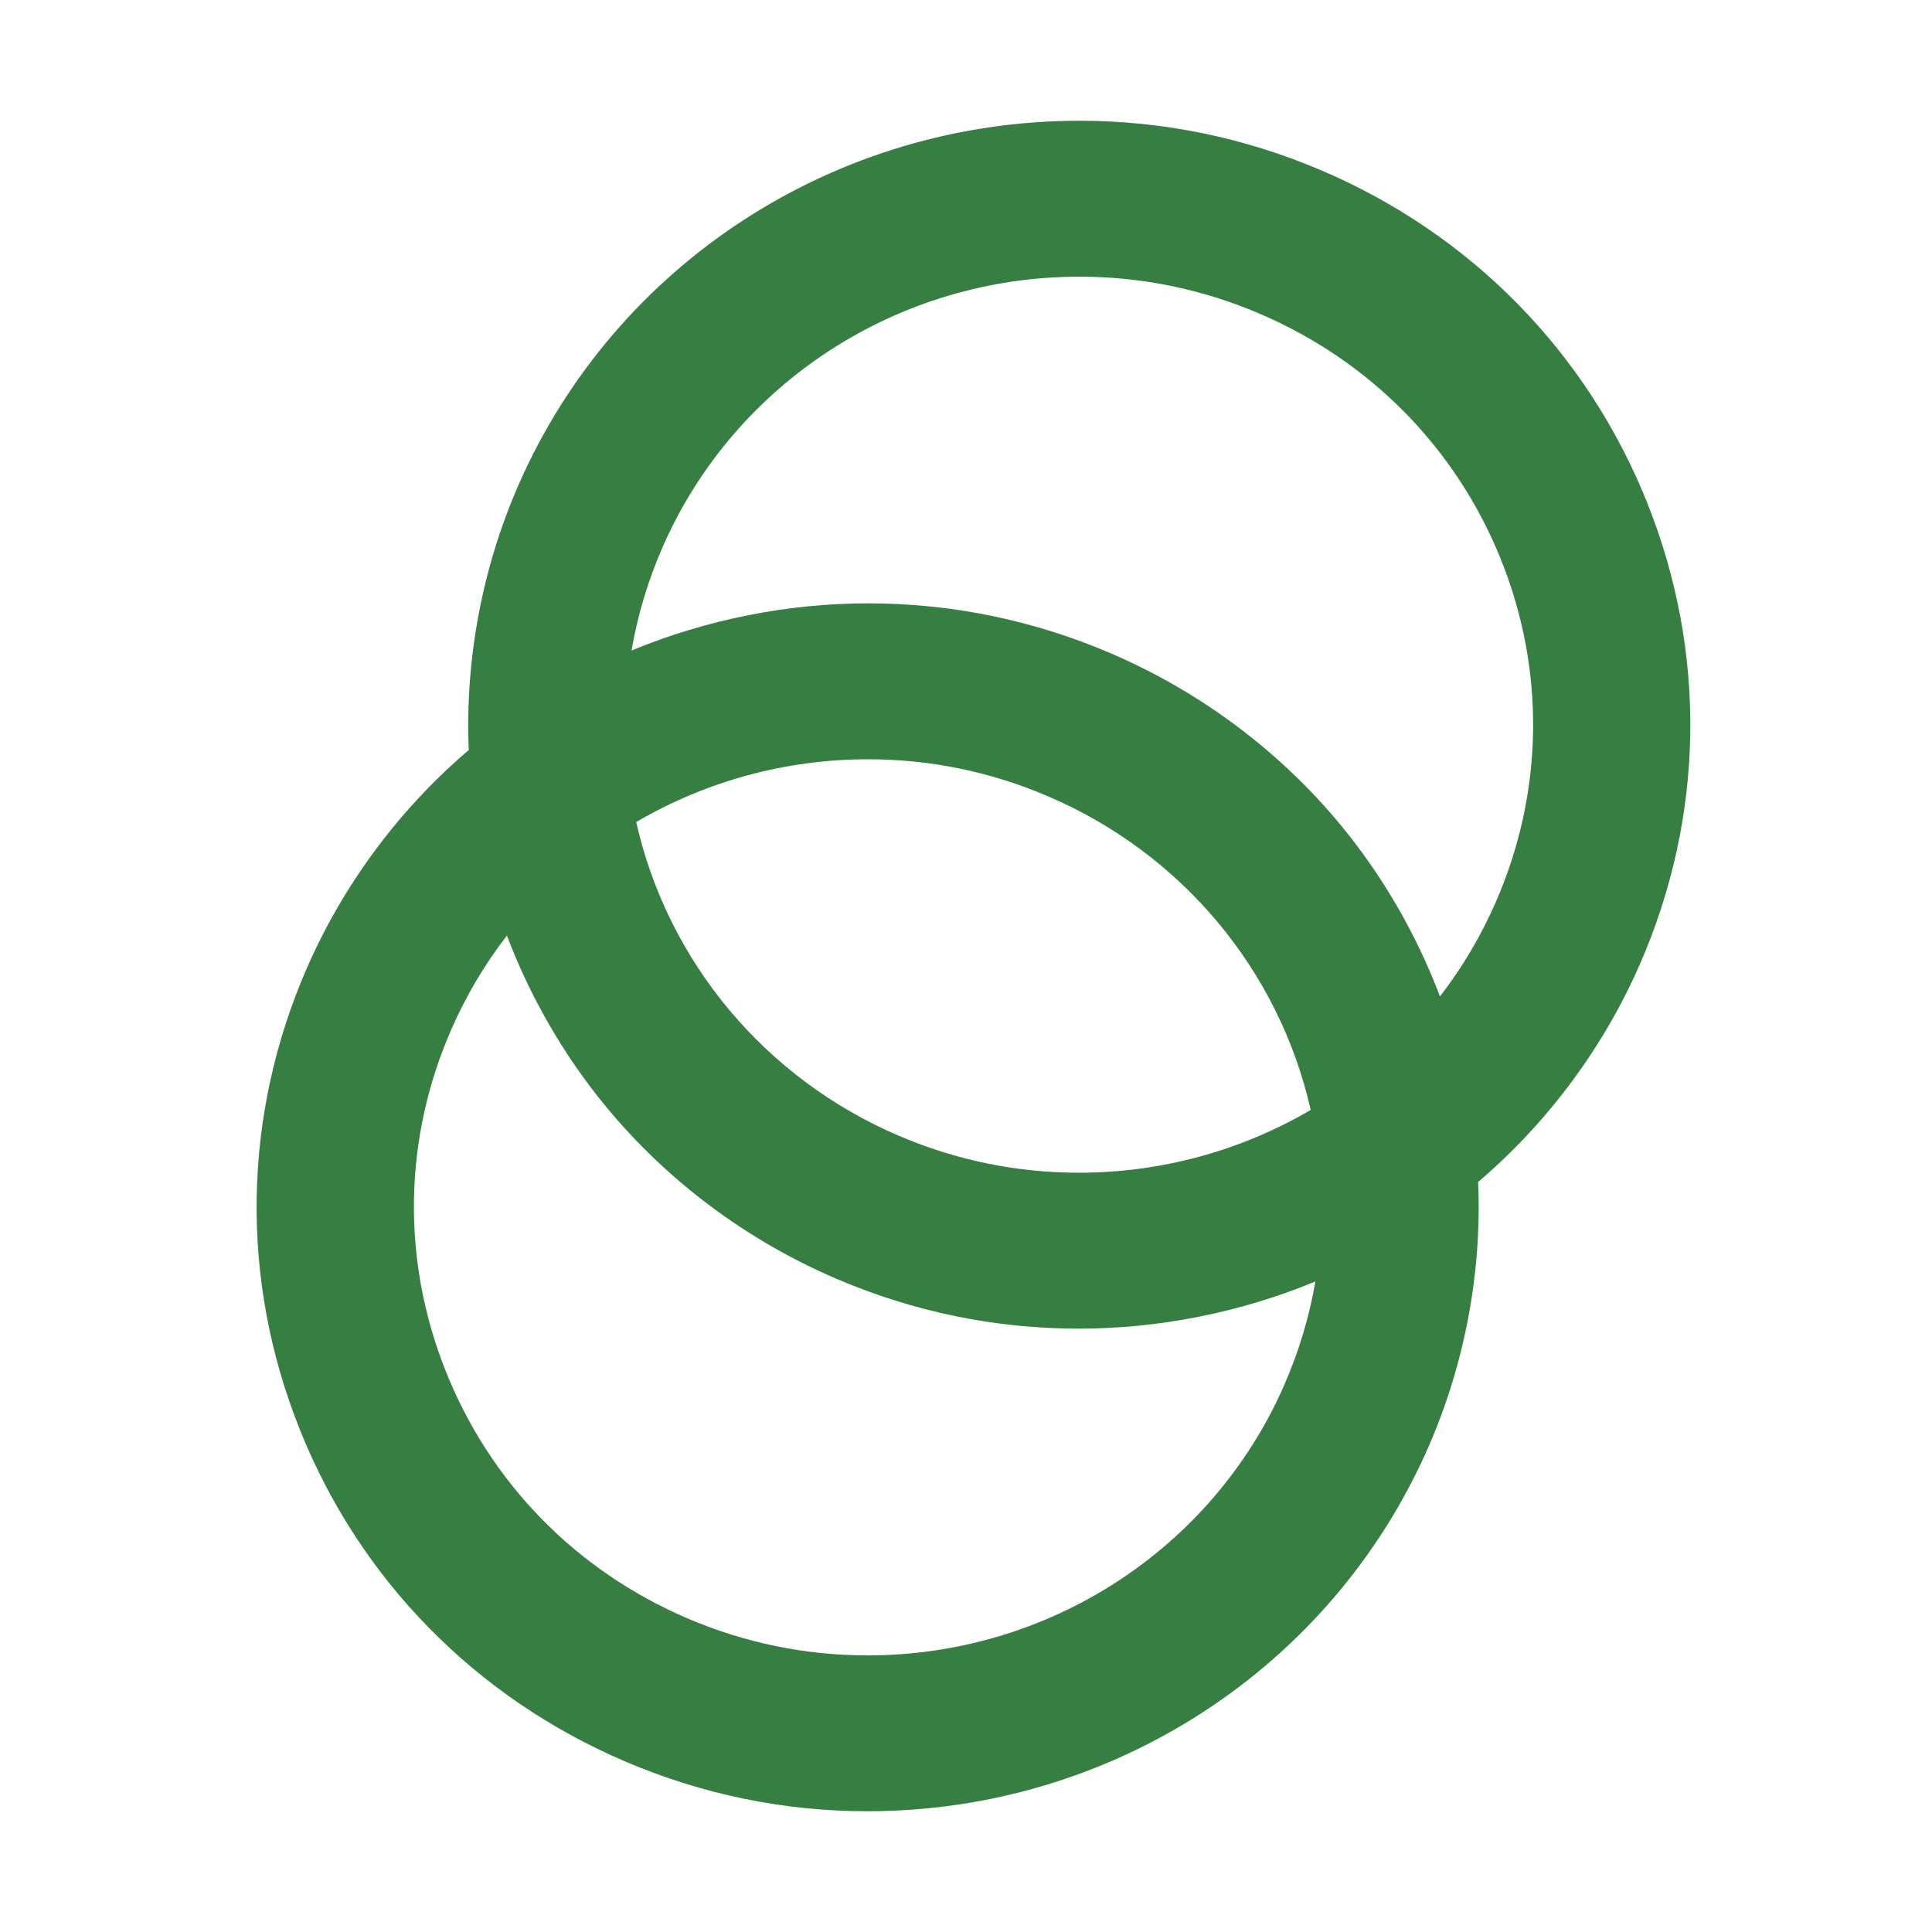 <svg width="24" height="24" viewBox="0 0 24 24" fill="none" xmlns="http://www.w3.org/2000/svg">
<path d="M10.776 22.5C9.739 22.5 8.727 22.292 7.767 21.882C5.907 21.087 4.471 19.623 3.725 17.76L3.725 17.759C2.978 15.896 3.011 13.857 3.816 12.017C4.269 10.983 4.962 10.051 5.823 9.317C5.776 8.194 5.989 7.057 6.442 6.022C7.646 3.275 10.38 1.5 13.409 1.5C14.445 1.5 15.457 1.708 16.416 2.117C16.416 2.118 16.418 2.118 16.418 2.118C18.278 2.913 19.713 4.377 20.46 6.24C21.207 8.104 21.175 10.143 20.369 11.983C19.916 13.017 19.223 13.949 18.362 14.683C18.41 15.806 18.196 16.943 17.743 17.978C16.539 20.725 13.805 22.5 10.776 22.5ZM6.297 11.622C6.021 11.979 5.789 12.37 5.606 12.789C5.014 14.141 4.987 15.644 5.532 17.02C6.084 18.415 7.152 19.51 8.54 20.104C9.253 20.409 10.006 20.564 10.777 20.564C13.028 20.564 15.059 19.246 15.953 17.207L15.953 17.206C16.135 16.79 16.265 16.359 16.34 15.919C15.412 16.303 14.403 16.505 13.402 16.505C12.365 16.505 11.353 16.297 10.394 15.887C9.28 15.411 8.289 14.671 7.528 13.747C7.009 13.119 6.588 12.39 6.297 11.622ZM7.903 10.212C8.295 11.949 9.506 13.399 11.166 14.109C11.879 14.414 12.632 14.568 13.402 14.568C14.417 14.568 15.41 14.299 16.282 13.788C15.89 12.052 14.679 10.601 13.019 9.892C12.306 9.586 11.553 9.432 10.783 9.432C9.768 9.432 8.775 9.701 7.903 10.212ZM10.784 7.495C11.821 7.495 12.833 7.703 13.792 8.113C14.905 8.589 15.896 9.329 16.658 10.253C17.176 10.881 17.597 11.61 17.888 12.378C18.164 12.021 18.396 11.629 18.579 11.211C19.176 9.848 19.2 8.336 18.647 6.955C18.093 5.573 17.027 4.487 15.646 3.896C14.932 3.591 14.18 3.437 13.409 3.437C11.158 3.437 9.126 4.754 8.232 6.794C8.05 7.21 7.921 7.641 7.845 8.081C8.774 7.697 9.783 7.495 10.784 7.495Z" fill="#377E42"/>
</svg>
